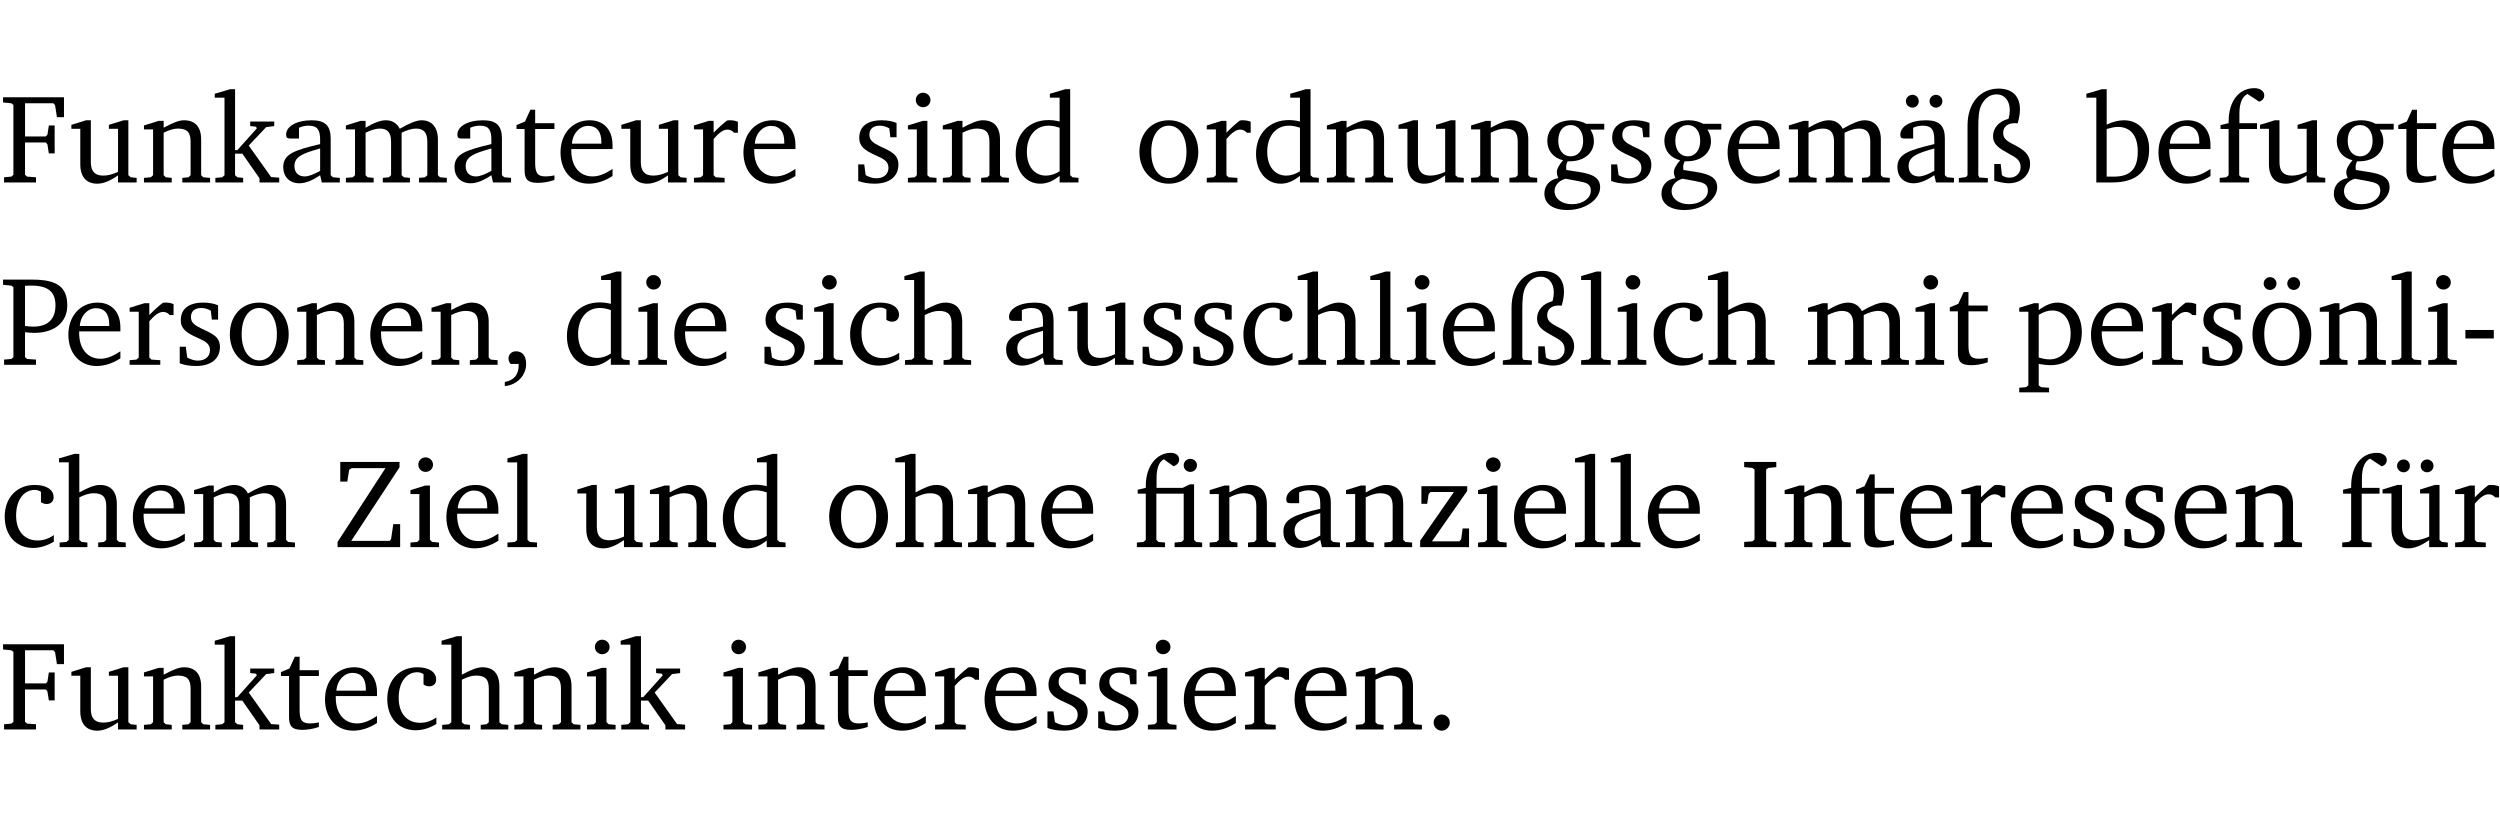 <?xml version="1.0" encoding="UTF-8" standalone="no"?>
<svg
   width="188.508pt"
   height="63.08pt"
   viewBox="0 0 188.508 63.08"
   version="1.2"
   id="svg432"
   sodipodi:docname="d5f5ace0733a.pdf"
   xmlns:inkscape="http://www.inkscape.org/namespaces/inkscape"
   xmlns:sodipodi="http://sodipodi.sourceforge.net/DTD/sodipodi-0.dtd"
   xmlns:xlink="http://www.w3.org/1999/xlink"
   xmlns="http://www.w3.org/2000/svg"
   xmlns:svg="http://www.w3.org/2000/svg">
  <sodipodi:namedview
     id="namedview434"
     pagecolor="#ffffff"
     bordercolor="#000000"
     borderopacity="0.25"
     inkscape:showpageshadow="2"
     inkscape:pageopacity="0.0"
     inkscape:pagecheckerboard="0"
     inkscape:deskcolor="#d1d1d1"
     inkscape:document-units="pt" />
  <defs
     id="defs103">
    <g
       id="g101">
      <symbol
         overflow="visible"
         id="glyph0-0">
        <path
           style="stroke:none"
           d=""
           id="path2" />
      </symbol>
      <symbol
         overflow="visible"
         id="glyph0-1">
        <path
           style="stroke:none"
           d="M 0.312,0 H 2.719 V -0.391 L 2.047,-0.438 1.891,-0.578 v -2.438 h 1.562 L 3.578,-2.875 3.688,-2.188 H 4.125 V -4.297 H 3.688 l -0.109,0.703 -0.125,0.125 h -1.562 v -2.5 H 4.031 l 0.125,0.141 0.141,0.906 h 0.531 v -1.5 h -4.594 v 0.391 l 0.625,0.062 0.156,0.125 v 5.266 L 0.859,-0.438 0.312,-0.391 Z m 0,0"
           id="path5" />
      </symbol>
      <symbol
         overflow="visible"
         id="glyph0-2">
        <path
           style="stroke:none"
           d="M 1.359,-4.688 0.25,-4.344 v 0.297 H 0.922 V -1.375 c 0,0.969 0.469,1.469 1.281,1.469 0.469,0 0.984,-0.219 1.562,-0.625 V 0 h 1.406 V -0.344 L 4.719,-0.391 4.547,-0.547 V -4.688 H 4.188 l -1.109,0.344 v 0.297 h 0.688 v 3.25 C 3.359,-0.609 3,-0.516 2.656,-0.516 c -0.641,0 -0.938,-0.328 -0.938,-1.016 V -4.688 Z m 0,0"
           id="path8" />
      </symbol>
      <symbol
         overflow="visible"
         id="glyph0-3">
        <path
           style="stroke:none"
           d="M 0.281,0 H 2.375 V -0.344 L 1.922,-0.391 1.766,-0.547 V -3.75 c 0.406,-0.203 0.766,-0.312 1.062,-0.312 0.703,0 0.969,0.281 0.969,0.984 v 2.531 l -0.156,0.156 -0.469,0.047 V 0 h 2.094 V -0.344 L 4.75,-0.391 4.594,-0.547 v -2.688 c 0,-0.969 -0.469,-1.453 -1.297,-1.453 -0.406,0 -0.891,0.219 -1.531,0.562 v -0.516 h -0.375 L 0.281,-4.297 V -4 h 0.688 v 3.453 L 0.797,-0.391 0.281,-0.344 Z m 0,0"
           id="path11" />
      </symbol>
      <symbol
         overflow="visible"
         id="glyph0-4">
        <path
           style="stroke:none"
           d="m 0.234,0 h 2.094 v -0.344 l -0.438,-0.047 -0.172,-0.156 v -1.625 H 2.266 L 3.562,-0.312 V 0 H 5.047 V -0.359 L 4.438,-0.406 2.75,-2.781 4.062,-4.172 4.672,-4.25 v -0.344 h -1.812 V -4.25 l 0.438,0.047 0.062,0.125 -1.469,1.641 H 1.719 v -4.594 h -0.375 L 0.188,-6.688 v 0.297 h 0.734 v 5.844 L 0.75,-0.391 0.234,-0.344 Z m 0,0"
           id="path14" />
      </symbol>
      <symbol
         overflow="visible"
         id="glyph0-5">
        <path
           style="stroke:none"
           d="M 3.188,-0.547 3.312,0 H 4.672 V -0.344 L 4.156,-0.391 3.984,-0.547 V -3.312 c 0,-0.969 -0.422,-1.375 -1.422,-1.375 -1.203,0 -1.938,0.484 -1.938,1.078 0,0.219 0.078,0.297 0.297,0.297 H 1.594 V -4.125 c 0.25,-0.109 0.484,-0.156 0.719,-0.156 0.688,0 0.875,0.328 0.875,1.078 v 0.312 C 1.281,-2.438 0.406,-2.156 0.406,-1.156 c 0,0.719 0.469,1.219 1.219,1.219 0.453,0 0.969,-0.203 1.562,-0.609 z m 0,-0.328 C 2.719,-0.609 2.328,-0.453 2.016,-0.453 1.531,-0.453 1.25,-0.766 1.25,-1.234 1.25,-1.938 1.844,-2.188 3.188,-2.562 Z m 0,0"
           id="path17" />
      </symbol>
      <symbol
         overflow="visible"
         id="glyph0-6">
        <path
           style="stroke:none"
           d="M 4.344,-4.047 C 4.125,-4.469 3.766,-4.688 3.297,-4.688 c -0.406,0 -0.906,0.188 -1.531,0.562 v -0.516 h -0.375 L 0.281,-4.297 V -4 h 0.688 v 3.453 L 0.797,-0.391 0.281,-0.344 V 0 H 2.375 V -0.344 L 1.922,-0.391 1.766,-0.547 V -3.75 C 2.188,-3.953 2.531,-4.062 2.844,-4.062 c 0.578,0 0.844,0.312 0.844,0.984 v 2.531 L 3.531,-0.391 3.062,-0.344 V 0 H 5.109 V -0.344 L 4.656,-0.391 4.484,-0.547 V -3.75 c 0.406,-0.203 0.781,-0.312 1.078,-0.312 0.594,0 0.859,0.312 0.859,0.984 v 2.531 L 6.25,-0.391 5.797,-0.344 V 0 h 2.094 V -0.344 L 7.375,-0.391 7.219,-0.547 v -2.688 c 0,-0.953 -0.484,-1.453 -1.234,-1.453 -0.375,0 -0.922,0.219 -1.641,0.641 z m 0,0"
           id="path20" />
      </symbol>
      <symbol
         overflow="visible"
         id="glyph0-7">
        <path
           style="stroke:none"
           d="m 0.844,-4.031 v 3.094 c 0,0.672 0.203,0.969 1,0.969 0.359,0 0.797,-0.062 1.25,-0.219 v -0.344 c -0.219,0.047 -0.438,0.078 -0.672,0.078 -0.656,0 -0.781,-0.328 -0.781,-1.047 V -4.031 H 3.094 v -0.438 H 1.641 V -5.484 H 1.281 L 0.875,-4.594 0.234,-4.328 v 0.297 z m 0,0"
           id="path23" />
      </symbol>
      <symbol
         overflow="visible"
         id="glyph0-8">
        <path
           style="stroke:none"
           d="m 4.281,-1.016 c -0.547,0.359 -1.016,0.562 -1.5,0.562 -0.969,0 -1.609,-0.734 -1.609,-1.953 0,-0.031 0,-0.078 0,-0.109 H 4.281 c 0,-0.109 0,-0.203 0,-0.297 0,-1.172 -0.672,-1.875 -1.719,-1.875 -1.281,0 -2.203,0.984 -2.203,2.422 0,1.406 0.859,2.359 2.125,2.359 0.609,0 1.219,-0.203 1.797,-0.578 z M 3.438,-2.922 H 1.219 c 0.062,-0.812 0.609,-1.344 1.219,-1.344 0.641,0 1,0.422 1,1.203 0,0.047 0,0.094 0,0.141 z m 0,0"
           id="path26" />
      </symbol>
      <symbol
         overflow="visible"
         id="glyph0-9">
        <path
           style="stroke:none"
           d="m 0.281,0 h 2.312 V -0.344 L 1.922,-0.391 1.766,-0.547 V -3.281 c 0.391,-0.453 0.719,-0.703 1.031,-0.703 0.203,0 0.375,0.078 0.5,0.234 H 3.594 V -4.578 C 3.391,-4.656 3.219,-4.688 3.016,-4.688 c -0.078,0 -0.156,0 -0.234,0.016 C 2.438,-4.406 2.094,-4.094 1.766,-3.75 v -0.891 h -0.375 L 0.281,-4.297 V -4 h 0.688 v 3.453 L 0.797,-0.391 0.281,-0.344 Z m 0,0"
           id="path29" />
      </symbol>
      <symbol
         overflow="visible"
         id="glyph0-10">
        <path
           style="stroke:none"
           d="M 3.297,-4.484 C 2.969,-4.625 2.594,-4.688 2.172,-4.688 c -1.094,0 -1.688,0.484 -1.688,1.328 0,0.641 0.422,0.953 1.234,1.312 0.625,0.281 0.969,0.453 0.969,0.953 0,0.453 -0.344,0.781 -0.906,0.781 -0.266,0 -0.531,-0.078 -0.812,-0.234 l -0.109,-0.812 H 0.406 v 1.25 c 0.328,0.125 0.75,0.203 1.234,0.203 1.125,0 1.797,-0.547 1.797,-1.438 0,-0.359 -0.141,-0.641 -0.375,-0.828 -0.312,-0.25 -0.672,-0.391 -1,-0.547 C 1.516,-2.984 1.25,-3.188 1.25,-3.594 c 0,-0.438 0.281,-0.688 0.781,-0.688 0.234,0 0.469,0.062 0.719,0.203 l 0.078,0.672 h 0.469 z m 0,0"
           id="path32" />
      </symbol>
      <symbol
         overflow="visible"
         id="glyph0-11">
        <path
           style="stroke:none"
           d="m 1.469,-6.766 c -0.297,0 -0.547,0.234 -0.547,0.547 0,0.312 0.25,0.547 0.547,0.547 0.312,0 0.562,-0.234 0.562,-0.547 0,-0.297 -0.25,-0.547 -0.562,-0.547 z m -0.031,2.125 -1.109,0.344 V -4 H 1 v 3.453 L 0.844,-0.391 0.328,-0.344 V 0 h 2.156 V -0.344 L 1.969,-0.391 1.797,-0.547 v -4.094 z m 0,0"
           id="path35" />
      </symbol>
      <symbol
         overflow="visible"
         id="glyph0-12">
        <path
           style="stroke:none"
           d="M 3.656,-6.391 V -4.594 C 3.359,-4.672 3.078,-4.703 2.812,-4.703 c -1.453,0 -2.469,1.016 -2.469,2.547 0,1.344 0.797,2.25 1.844,2.25 0.531,0 0.984,-0.203 1.469,-0.594 V 0 H 5.078 V -0.344 L 4.625,-0.391 4.453,-0.547 V -7.031 H 4.094 L 2.922,-6.688 v 0.297 z m 0,5.547 C 3.312,-0.625 2.969,-0.516 2.625,-0.516 c -0.859,0 -1.438,-0.672 -1.438,-1.797 0,-1.203 0.672,-1.969 1.641,-1.969 0.219,0 0.516,0.047 0.828,0.156 z m 0,0"
           id="path38" />
      </symbol>
      <symbol
         overflow="visible"
         id="glyph0-13">
        <path
           style="stroke:none"
           d="m 2.578,-4.688 c -1.297,0 -2.219,0.953 -2.219,2.391 0,1.406 0.938,2.391 2.219,2.391 1.281,0 2.219,-0.984 2.219,-2.391 0,-1.422 -0.938,-2.391 -2.219,-2.391 z m 0,0.406 c 0.766,0 1.328,0.75 1.328,1.984 0,1.234 -0.562,1.969 -1.328,1.969 -0.766,0 -1.328,-0.75 -1.328,-1.969 0,-1.25 0.547,-1.984 1.328,-1.984 z m 0,0"
           id="path41" />
      </symbol>
      <symbol
         overflow="visible"
         id="glyph0-14">
        <path
           style="stroke:none"
           d="M 3.531,-4.422 C 3.172,-4.609 2.812,-4.688 2.453,-4.688 c -1.141,0 -1.859,0.641 -1.859,1.562 0,0.719 0.453,1.281 1.188,1.453 -0.312,0.359 -0.469,0.656 -0.469,0.906 0,0.156 0.047,0.297 0.109,0.438 C 0.766,-0.219 0.375,0.234 0.375,0.844 0.375,1.609 1.016,2.078 2.109,2.078 2.844,2.078 3.5,1.859 4,1.453 4.375,1.141 4.578,0.734 4.578,0.375 c 0,-0.703 -0.5,-1 -1.625,-1.172 L 2.031,-0.938 c 0,-0.109 -0.016,-0.188 -0.016,-0.234 0,-0.141 0.047,-0.297 0.109,-0.422 0.062,0 0.109,0 0.156,0 1.109,0 1.828,-0.641 1.828,-1.5 0,-0.328 -0.078,-0.609 -0.266,-0.891 h 1.047 v -0.438 z m -1.172,0.094 c 0.547,0 0.938,0.453 0.938,1.188 0,0.719 -0.391,1.172 -0.938,1.172 -0.562,0 -0.938,-0.453 -0.938,-1.172 0,-0.734 0.375,-1.188 0.938,-1.188 z M 1.969,-0.281 2.891,-0.109 C 3.562,0.016 3.875,0.109 3.875,0.625 c 0,0.547 -0.578,1.016 -1.422,1.016 -0.797,0 -1.312,-0.438 -1.312,-0.984 0,-0.422 0.297,-0.781 0.828,-0.938 z m 0,0"
           id="path44" />
      </symbol>
      <symbol
         overflow="visible"
         id="glyph0-15">
        <path
           style="stroke:none"
           d="M 3.188,-0.547 3.312,0 H 4.672 V -0.344 L 4.156,-0.391 3.984,-0.547 V -3.312 c 0,-0.969 -0.422,-1.375 -1.422,-1.375 -1.203,0 -1.938,0.484 -1.938,1.078 0,0.219 0.078,0.297 0.297,0.297 H 1.594 V -4.125 c 0.25,-0.109 0.484,-0.156 0.719,-0.156 0.688,0 0.875,0.328 0.875,1.078 v 0.312 C 1.281,-2.438 0.406,-2.156 0.406,-1.156 c 0,0.719 0.469,1.219 1.219,1.219 0.453,0 0.969,-0.203 1.562,-0.609 z m 0,-0.328 C 2.719,-0.609 2.328,-0.453 2.016,-0.453 1.531,-0.453 1.25,-0.766 1.25,-1.234 1.25,-1.938 1.844,-2.188 3.188,-2.562 Z M 1.547,-6.609 c -0.281,0 -0.5,0.219 -0.5,0.484 0,0.266 0.219,0.484 0.5,0.484 0.266,0 0.469,-0.219 0.469,-0.484 0,-0.266 -0.203,-0.484 -0.469,-0.484 z m 1.766,0 c -0.266,0 -0.484,0.219 -0.484,0.484 0,0.266 0.219,0.484 0.484,0.484 0.266,0 0.484,-0.219 0.484,-0.484 0,-0.266 -0.219,-0.484 -0.484,-0.484 z m 0,0"
           id="path47" />
      </symbol>
      <symbol
         overflow="visible"
         id="glyph0-16">
        <path
           style="stroke:none"
           d="m 4.625,-4.453 c 0.109,-0.375 0.172,-0.719 0.172,-1.062 0,-1 -0.594,-1.562 -1.609,-1.562 -1.375,0 -2.344,1.078 -2.344,2.781 v 3.75 L 0.734,-0.406 0.188,-0.328 V 0 H 2.375 V -0.328 L 1.734,-0.375 1.656,-0.547 V -4.125 c 0,-0.766 0.031,-1.344 0.25,-1.75 0.281,-0.516 0.656,-0.766 1.141,-0.766 0.578,0 0.984,0.469 0.984,1.188 0,0.188 -0.031,0.406 -0.094,0.656 C 3.219,-4.625 2.766,-4.094 2.766,-3.5 c 0,0.656 0.453,0.922 1.188,1.328 0.562,0.312 0.891,0.484 0.891,1.016 0,0.438 -0.328,0.797 -0.828,0.797 -0.234,0 -0.406,-0.062 -0.578,-0.188 L 3.344,-1.391 H 2.859 V -0.125 C 3.344,0 3.703,0.062 3.953,0.062 c 0.969,0 1.609,-0.656 1.609,-1.469 0,-0.531 -0.297,-0.938 -0.922,-1.281 -0.688,-0.375 -1.109,-0.516 -1.109,-1.047 0,-0.438 0.312,-0.734 0.859,-0.734 0.062,0 0.141,0 0.234,0.016 z m 0,0"
           id="path50" />
      </symbol>
      <symbol
         overflow="visible"
         id="glyph0-17">
        <path
           style="stroke:none"
           d="M 1.25,-7.031 0.078,-6.688 v 0.297 h 0.75 V 0 h 1.219 C 3.875,0 4.812,-0.875 4.812,-2.516 4.812,-3.812 4.047,-4.688 2.922,-4.688 c -0.422,0 -0.844,0.109 -1.312,0.328 V -7.031 Z M 1.609,-0.438 V -4.031 C 1.938,-4.125 2.219,-4.188 2.453,-4.188 c 0.953,0 1.5,0.656 1.5,1.859 0,1.312 -0.562,1.891 -1.812,1.891 -0.047,0 -0.234,0 -0.531,0 z m 0,0"
           id="path53" />
      </symbol>
      <symbol
         overflow="visible"
         id="glyph0-18">
        <path
           style="stroke:none"
           d="M 0.281,0 H 2.5 V -0.344 L 1.906,-0.391 1.75,-0.547 V -4.031 h 1.344 v -0.438 H 1.766 v -0.703 c 0,-0.797 0.203,-1.297 0.609,-1.5 L 3.25,-6.094 c 0.25,-0.062 0.391,-0.25 0.391,-0.469 0,-0.312 -0.297,-0.547 -0.75,-0.547 -1.125,0 -1.938,0.938 -1.938,2.531 0,0.031 0,0.062 0,0.109 L 0.344,-4.328 v 0.297 h 0.609 v 3.484 l -0.172,0.156 -0.5,0.047 z m 0,0"
           id="path56" />
      </symbol>
      <symbol
         overflow="visible"
         id="glyph0-19">
        <path
           style="stroke:none"
           d="M 0.312,0 H 2.719 V -0.391 L 2.047,-0.438 1.891,-0.578 v -1.875 c 0.297,0.031 0.531,0.047 0.703,0.047 1.547,0 2.484,-0.828 2.484,-2.062 0,-1.453 -0.828,-1.953 -2.656,-1.953 h -2.188 v 0.391 l 0.625,0.062 0.156,0.125 v 5.266 L 0.859,-0.438 0.312,-0.391 Z m 1.578,-2.922 v -3.031 C 2.062,-5.969 2.234,-5.969 2.375,-5.969 c 1.234,0 1.812,0.453 1.812,1.484 0,1.047 -0.578,1.609 -1.672,1.609 -0.141,0 -0.359,-0.016 -0.625,-0.047 z m 0,0"
           id="path59" />
      </symbol>
      <symbol
         overflow="visible"
         id="glyph0-20">
        <path
           style="stroke:none"
           d="m 0.375,1.609 c 0.969,-0.094 1.609,-0.844 1.609,-1.672 0,-0.609 -0.281,-0.953 -0.766,-0.953 -0.312,0 -0.562,0.219 -0.562,0.531 0,0.172 0.047,0.297 0.156,0.422 h 0.609 c 0,0.031 0,0.078 0,0.094 0,0.703 -0.344,1.141 -1.047,1.266 z m 0,0"
           id="path62" />
      </symbol>
      <symbol
         overflow="visible"
         id="glyph0-21">
        <path
           style="stroke:none"
           d="m 4.062,-0.406 v -0.5 C 3.656,-0.625 3.266,-0.5 2.844,-0.5 c -0.984,0 -1.625,-0.688 -1.625,-1.875 0,-1.203 0.594,-1.938 1.406,-1.938 0.172,0 0.312,0.047 0.469,0.141 v 0.781 C 3.234,-3.297 3.375,-3.25 3.516,-3.25 c 0.328,0 0.531,-0.203 0.531,-0.516 C 4.047,-4.312 3.531,-4.688 2.625,-4.688 c -1.344,0 -2.266,0.953 -2.266,2.391 0,1.406 0.844,2.359 2.141,2.359 0.516,0 1.031,-0.156 1.562,-0.469 z m 0,0"
           id="path65" />
      </symbol>
      <symbol
         overflow="visible"
         id="glyph0-22">
        <path
           style="stroke:none"
           d="M 1.344,-7.031 0.188,-6.688 v 0.297 h 0.734 v 5.844 L 0.75,-0.391 0.234,-0.344 V 0 h 2.094 V -0.344 L 1.891,-0.391 1.719,-0.547 V -3.75 c 0.406,-0.203 0.766,-0.312 1.062,-0.312 0.703,0 0.969,0.281 0.969,0.984 v 2.531 l -0.172,0.156 -0.438,0.047 V 0 H 5.219 v -0.344 l -0.5,-0.047 -0.172,-0.156 v -2.688 c 0,-0.969 -0.453,-1.453 -1.281,-1.453 -0.422,0 -0.906,0.219 -1.547,0.562 v -2.906 z m 0,0"
           id="path68" />
      </symbol>
      <symbol
         overflow="visible"
         id="glyph0-23">
        <path
           style="stroke:none"
           d="M 0.266,0 H 2.5 V -0.344 L 1.953,-0.391 1.781,-0.547 V -7.031 H 1.422 l -1.156,0.344 v 0.297 H 1 v 5.844 l -0.172,0.156 -0.562,0.047 z m 0,0"
           id="path71" />
      </symbol>
      <symbol
         overflow="visible"
         id="glyph0-24">
        <path
           style="stroke:none"
           d="m 0.219,2.078 h 2.25 V 1.734 L 1.859,1.688 1.688,1.547 V -0.062 C 2.047,0 2.344,0.031 2.578,0.031 4,0.031 4.938,-0.953 4.938,-2.453 4.938,-3.797 4.156,-4.688 3.094,-4.688 2.656,-4.688 2.203,-4.5 1.688,-4.125 V -4.641 H 1.328 L 0.219,-4.297 V -4 h 0.688 V 1.547 L 0.734,1.688 0.219,1.734 Z m 1.469,-2.625 v -3.219 c 0.375,-0.219 0.688,-0.328 1.016,-0.328 0.828,0 1.391,0.656 1.391,1.766 0,1.172 -0.656,1.922 -1.594,1.922 -0.219,0 -0.484,-0.047 -0.812,-0.141 z m 0,0"
           id="path74" />
      </symbol>
      <symbol
         overflow="visible"
         id="glyph0-25">
        <path
           style="stroke:none"
           d="m 2.578,-4.688 c -1.297,0 -2.219,0.953 -2.219,2.391 0,1.406 0.938,2.391 2.219,2.391 1.281,0 2.219,-0.984 2.219,-2.391 0,-1.422 -0.938,-2.391 -2.219,-2.391 z m 0,0.406 c 0.766,0 1.328,0.75 1.328,1.984 0,1.234 -0.562,1.969 -1.328,1.969 -0.766,0 -1.328,-0.75 -1.328,-1.969 0,-1.25 0.547,-1.984 1.328,-1.984 z M 1.688,-6.609 c -0.266,0 -0.484,0.219 -0.484,0.484 0,0.266 0.219,0.484 0.484,0.484 0.266,0 0.484,-0.219 0.484,-0.484 0,-0.266 -0.219,-0.484 -0.484,-0.484 z m 1.781,0 c -0.266,0 -0.484,0.219 -0.484,0.484 0,0.266 0.219,0.484 0.484,0.484 0.266,0 0.484,-0.219 0.484,-0.484 0,-0.266 -0.219,-0.484 -0.484,-0.484 z m 0,0"
           id="path77" />
      </symbol>
      <symbol
         overflow="visible"
         id="glyph0-26">
        <path
           style="stroke:none"
           d="m 0.453,-2.625 v 0.641 H 2.594 V -2.625 Z m 0,0"
           id="path80" />
      </symbol>
      <symbol
         overflow="visible"
         id="glyph0-27">
        <path
           style="stroke:none"
           d="M 0.641,-6.422 V -4.938 h 0.531 L 1.312,-5.828 1.5,-5.953 H 4.047 L 0.438,-0.391 V 0 H 5.156 V -1.734 H 4.641 L 4.469,-0.594 4.359,-0.469 H 1.469 l 3.641,-5.547 v -0.406 z m 0,0"
           id="path83" />
      </symbol>
      <symbol
         overflow="visible"
         id="glyph0-28">
        <path
           style="stroke:none"
           d="M 3.047,-6.094 C 3.328,-6.203 3.469,-6.375 3.469,-6.609 c 0,-0.297 -0.25,-0.5 -0.641,-0.5 -1.016,0 -1.875,0.953 -1.875,2.484 0,0.047 0,0.109 0,0.156 L 0.344,-4.328 v 0.297 h 0.609 v 3.484 l -0.172,0.156 -0.5,0.047 V 0 h 2.125 v -0.344 l -0.5,-0.047 L 1.75,-0.547 V -4.031 h 2.062 v 3.484 L 3.641,-0.391 3.125,-0.344 V 0 H 5.203 V -0.344 L 4.75,-0.391 4.594,-0.547 v -4.188 H 4.281 L 3.734,-4.469 h -1.969 v -0.703 c 0,-0.766 0.172,-1.25 0.547,-1.453 z M 3.812,-6.172 c 0,0.281 0.219,0.5 0.5,0.5 0.281,0 0.5,-0.219 0.5,-0.5 0,-0.266 -0.219,-0.484 -0.5,-0.484 -0.281,0 -0.5,0.219 -0.5,0.484 z m 0,0"
           id="path86" />
      </symbol>
      <symbol
         overflow="visible"
         id="glyph0-29">
        <path
           style="stroke:none"
           d="M 0.438,0 H 4.125 V -1.406 H 3.641 L 3.531,-0.594 3.391,-0.438 h -2.062 l 2.656,-3.797 V -4.594 H 0.531 v 1.328 h 0.438 L 1.078,-4 1.219,-4.156 H 2.984 L 0.438,-0.484 Z m 0,0"
           id="path89" />
      </symbol>
      <symbol
         overflow="visible"
         id="glyph0-30">
        <path
           style="stroke:none"
           d="M 0.328,0 H 2.75 V -0.391 L 2.141,-0.438 1.984,-0.578 V -5.844 l 0.156,-0.125 L 2.75,-6.031 V -6.422 H 0.328 v 0.391 l 0.625,0.062 0.156,0.125 v 5.266 l -0.156,0.141 -0.625,0.047 z m 0,0"
           id="path92" />
      </symbol>
      <symbol
         overflow="visible"
         id="glyph0-31">
        <path
           style="stroke:none"
           d="M 1.359,-4.688 0.25,-4.344 v 0.297 H 0.922 V -1.375 c 0,0.969 0.469,1.469 1.281,1.469 0.469,0 0.984,-0.219 1.562,-0.625 V 0 h 1.406 V -0.344 L 4.719,-0.391 4.547,-0.547 V -4.688 H 4.188 l -1.109,0.344 v 0.297 h 0.688 v 3.25 C 3.359,-0.609 3,-0.516 2.656,-0.516 c -0.641,0 -0.938,-0.328 -0.938,-1.016 V -4.688 Z M 1.844,-6.609 c -0.281,0 -0.5,0.219 -0.5,0.484 0,0.266 0.219,0.484 0.5,0.484 0.266,0 0.469,-0.219 0.469,-0.484 0,-0.266 -0.203,-0.484 -0.469,-0.484 z m 1.766,0 c -0.266,0 -0.484,0.219 -0.484,0.484 0,0.266 0.219,0.484 0.484,0.484 0.266,0 0.484,-0.219 0.484,-0.484 0,-0.266 -0.219,-0.484 -0.484,-0.484 z m 0,0"
           id="path95" />
      </symbol>
      <symbol
         overflow="visible"
         id="glyph0-32">
        <path
           style="stroke:none"
           d="M 1.328,-1.125 C 1,-1.125 0.719,-0.859 0.719,-0.516 0.719,-0.172 1,0.094 1.328,0.094 1.656,0.094 1.938,-0.188 1.938,-0.516 1.938,-0.859 1.656,-1.125 1.328,-1.125 Z m 0,0"
           id="path98" />
      </symbol>
    </g>
  </defs>
  <g
     id="surface1"
     transform="translate(-40.398,-104.995)">
    <path
       style="fill:none;stroke:#000000;stroke-width:0.01;stroke-linecap:butt;stroke-linejoin:miter;stroke-miterlimit:10;stroke-opacity:0.01"
       d="M -5.625e-4,-0.001 H 188.507"
       transform="matrix(1,0,0,-1,40.399,104.999)"
       id="path105" />
    <g
       style="fill:#000000;fill-opacity:1"
       id="g131">
      <use
         xlink:href="#glyph0-1"
         x="40.394"
         y="118.752"
         id="use107" />
      <use
         xlink:href="#glyph0-2"
         x="45.53"
         y="118.752"
         id="use109" />
      <use
         xlink:href="#glyph0-3"
         x="50.972"
         y="118.752"
         id="use111" />
      <use
         xlink:href="#glyph0-4"
         x="56.404"
         y="118.752"
         id="use113" />
      <use
         xlink:href="#glyph0-5"
         x="61.349"
         y="118.752"
         id="use115" />
      <use
         xlink:href="#glyph0-6"
         x="66.198"
         y="118.752"
         id="use117" />
      <use
         xlink:href="#glyph0-5"
         x="74.261"
         y="118.752"
         id="use119" />
      <use
         xlink:href="#glyph0-7"
         x="79.11"
         y="118.752"
         id="use121" />
      <use
         xlink:href="#glyph0-8"
         x="82.304"
         y="118.752"
         id="use123" />
      <use
         xlink:href="#glyph0-2"
         x="87"
         y="118.752"
         id="use125" />
      <use
         xlink:href="#glyph0-9"
         x="92.442"
         y="118.752"
         id="use127" />
      <use
         xlink:href="#glyph0-8"
         x="96.096"
         y="118.752"
         id="use129" />
    </g>
    <g
       style="fill:#000000;fill-opacity:1"
       id="g141">
      <use
         xlink:href="#glyph0-10"
         x="104.704"
         y="118.752"
         id="use133" />
      <use
         xlink:href="#glyph0-11"
         x="108.529"
         y="118.752"
         id="use135" />
      <use
         xlink:href="#glyph0-3"
         x="111.207"
         y="118.752"
         id="use137" />
      <use
         xlink:href="#glyph0-12"
         x="116.64"
         y="118.752"
         id="use139" />
    </g>
    <g
       style="fill:#000000;fill-opacity:1"
       id="g169">
      <use
         xlink:href="#glyph0-13"
         x="125.955"
         y="118.752"
         id="use143" />
      <use
         xlink:href="#glyph0-9"
         x="131.11"
         y="118.752"
         id="use145" />
      <use
         xlink:href="#glyph0-12"
         x="134.764"
         y="118.752"
         id="use147" />
      <use
         xlink:href="#glyph0-3"
         x="140.168"
         y="118.752"
         id="use149" />
      <use
         xlink:href="#glyph0-2"
         x="145.6"
         y="118.752"
         id="use151" />
      <use
         xlink:href="#glyph0-3"
         x="151.042"
         y="118.752"
         id="use153" />
      <use
         xlink:href="#glyph0-14"
         x="156.475"
         y="118.752"
         id="use155" />
      <use
         xlink:href="#glyph0-10"
         x="161.477"
         y="118.752"
         id="use157" />
      <use
         xlink:href="#glyph0-14"
         x="165.302"
         y="118.752"
         id="use159" />
      <use
         xlink:href="#glyph0-8"
         x="170.305"
         y="118.752"
         id="use161" />
      <use
         xlink:href="#glyph0-6"
         x="175.001"
         y="118.752"
         id="use163" />
      <use
         xlink:href="#glyph0-15"
         x="183.063"
         y="118.752"
         id="use165" />
      <use
         xlink:href="#glyph0-16"
         x="187.912"
         y="118.752"
         id="use167" />
    </g>
    <g
       style="fill:#000000;fill-opacity:1"
       id="g185">
      <use
         xlink:href="#glyph0-17"
         x="197.639"
         y="118.752"
         id="use171" />
      <use
         xlink:href="#glyph0-8"
         x="202.794"
         y="118.752"
         id="use173" />
      <use
         xlink:href="#glyph0-18"
         x="207.49"
         y="118.752"
         id="use175" />
      <use
         xlink:href="#glyph0-2"
         x="210.56"
         y="118.752"
         id="use177" />
      <use
         xlink:href="#glyph0-14"
         x="216.002"
         y="118.752"
         id="use179" />
      <use
         xlink:href="#glyph0-7"
         x="221.004"
         y="118.752"
         id="use181" />
      <use
         xlink:href="#glyph0-8"
         x="224.199"
         y="118.752"
         id="use183" />
    </g>
    <g
       style="fill:#000000;fill-opacity:1"
       id="g189">
      <use
         xlink:href="#glyph0-19"
         x="40.394"
         y="132.5"
         id="use187" />
    </g>
    <g
       style="fill:#000000;fill-opacity:1"
       id="g207">
      <use
         xlink:href="#glyph0-8"
         x="45.195"
         y="132.5"
         id="use191" />
      <use
         xlink:href="#glyph0-9"
         x="49.891"
         y="132.5"
         id="use193" />
      <use
         xlink:href="#glyph0-10"
         x="53.545"
         y="132.5"
         id="use195" />
      <use
         xlink:href="#glyph0-13"
         x="57.37"
         y="132.5"
         id="use197" />
      <use
         xlink:href="#glyph0-3"
         x="62.526"
         y="132.5"
         id="use199" />
      <use
         xlink:href="#glyph0-8"
         x="67.958"
         y="132.5"
         id="use201" />
      <use
         xlink:href="#glyph0-3"
         x="72.654"
         y="132.5"
         id="use203" />
      <use
         xlink:href="#glyph0-20"
         x="78.087"
         y="132.5"
         id="use205" />
    </g>
    <g
       style="fill:#000000;fill-opacity:1"
       id="g215">
      <use
         xlink:href="#glyph0-12"
         x="82.802"
         y="132.5"
         id="use209" />
      <use
         xlink:href="#glyph0-11"
         x="88.205"
         y="132.5"
         id="use211" />
      <use
         xlink:href="#glyph0-8"
         x="90.883"
         y="132.5"
         id="use213" />
    </g>
    <g
       style="fill:#000000;fill-opacity:1"
       id="g225">
      <use
         xlink:href="#glyph0-10"
         x="97.636"
         y="132.5"
         id="use217" />
      <use
         xlink:href="#glyph0-11"
         x="101.461"
         y="132.5"
         id="use219" />
      <use
         xlink:href="#glyph0-21"
         x="104.139"
         y="132.5"
         id="use221" />
      <use
         xlink:href="#glyph0-22"
         x="108.405"
         y="132.5"
         id="use223" />
    </g>
    <g
       style="fill:#000000;fill-opacity:1"
       id="g255">
      <use
         xlink:href="#glyph0-5"
         x="115.856"
         y="132.5"
         id="use227" />
      <use
         xlink:href="#glyph0-2"
         x="120.705"
         y="132.5"
         id="use229" />
      <use
         xlink:href="#glyph0-10"
         x="126.147"
         y="132.5"
         id="use231" />
      <use
         xlink:href="#glyph0-10"
         x="129.972"
         y="132.5"
         id="use233" />
      <use
         xlink:href="#glyph0-21"
         x="133.798"
         y="132.5"
         id="use235" />
      <use
         xlink:href="#glyph0-22"
         x="138.064"
         y="132.5"
         id="use237" />
      <use
         xlink:href="#glyph0-23"
         x="143.458"
         y="132.5"
         id="use239" />
      <use
         xlink:href="#glyph0-11"
         x="146.155"
         y="132.5"
         id="use241" />
      <use
         xlink:href="#glyph0-8"
         x="148.833"
         y="132.5"
         id="use243" />
      <use
         xlink:href="#glyph0-16"
         x="153.529"
         y="132.5"
         id="use245" />
      <use
         xlink:href="#glyph0-23"
         x="159.354"
         y="132.5"
         id="use247" />
      <use
         xlink:href="#glyph0-11"
         x="162.051"
         y="132.5"
         id="use249" />
      <use
         xlink:href="#glyph0-21"
         x="164.729"
         y="132.5"
         id="use251" />
      <use
         xlink:href="#glyph0-22"
         x="168.994"
         y="132.5"
         id="use253" />
    </g>
    <g
       style="fill:#000000;fill-opacity:1"
       id="g263">
      <use
         xlink:href="#glyph0-6"
         x="176.445"
         y="132.5"
         id="use257" />
      <use
         xlink:href="#glyph0-11"
         x="184.507"
         y="132.5"
         id="use259" />
      <use
         xlink:href="#glyph0-7"
         x="187.185"
         y="132.5"
         id="use261" />
    </g>
    <g
       style="fill:#000000;fill-opacity:1"
       id="g283">
      <use
         xlink:href="#glyph0-24"
         x="192.436"
         y="132.5"
         id="use265" />
      <use
         xlink:href="#glyph0-8"
         x="197.706"
         y="132.5"
         id="use267" />
      <use
         xlink:href="#glyph0-9"
         x="202.402"
         y="132.5"
         id="use269" />
      <use
         xlink:href="#glyph0-10"
         x="206.056"
         y="132.5"
         id="use271" />
      <use
         xlink:href="#glyph0-25"
         x="209.881"
         y="132.5"
         id="use273" />
      <use
         xlink:href="#glyph0-3"
         x="215.036"
         y="132.5"
         id="use275" />
      <use
         xlink:href="#glyph0-23"
         x="220.469"
         y="132.5"
         id="use277" />
      <use
         xlink:href="#glyph0-11"
         x="223.166"
         y="132.5"
         id="use279" />
      <use
         xlink:href="#glyph0-26"
         x="225.844"
         y="132.5"
         id="use281" />
    </g>
    <g
       style="fill:#000000;fill-opacity:1"
       id="g293">
      <use
         xlink:href="#glyph0-21"
         x="40.394"
         y="146.249"
         id="use285" />
      <use
         xlink:href="#glyph0-22"
         x="44.66"
         y="146.249"
         id="use287" />
      <use
         xlink:href="#glyph0-8"
         x="50.054"
         y="146.249"
         id="use289" />
      <use
         xlink:href="#glyph0-6"
         x="54.75"
         y="146.249"
         id="use291" />
    </g>
    <g
       style="fill:#000000;fill-opacity:1"
       id="g303">
      <use
         xlink:href="#glyph0-27"
         x="65.414"
         y="146.249"
         id="use295" />
      <use
         xlink:href="#glyph0-11"
         x="71.019"
         y="146.249"
         id="use297" />
      <use
         xlink:href="#glyph0-8"
         x="73.697"
         y="146.249"
         id="use299" />
      <use
         xlink:href="#glyph0-23"
         x="78.393"
         y="146.249"
         id="use301" />
    </g>
    <g
       style="fill:#000000;fill-opacity:1"
       id="g311">
      <use
         xlink:href="#glyph0-2"
         x="83.682"
         y="146.249"
         id="use305" />
      <use
         xlink:href="#glyph0-3"
         x="89.124"
         y="146.249"
         id="use307" />
      <use
         xlink:href="#glyph0-12"
         x="94.556"
         y="146.249"
         id="use309" />
    </g>
    <g
       style="fill:#000000;fill-opacity:1"
       id="g321">
      <use
         xlink:href="#glyph0-13"
         x="102.561"
         y="146.249"
         id="use313" />
      <use
         xlink:href="#glyph0-22"
         x="107.716"
         y="146.249"
         id="use315" />
      <use
         xlink:href="#glyph0-3"
         x="113.111"
         y="146.249"
         id="use317" />
      <use
         xlink:href="#glyph0-8"
         x="118.543"
         y="146.249"
         id="use319" />
    </g>
    <g
       style="fill:#000000;fill-opacity:1"
       id="g343">
      <use
         xlink:href="#glyph0-28"
         x="125.841"
         y="146.249"
         id="use323" />
      <use
         xlink:href="#glyph0-3"
         x="131.33"
         y="146.249"
         id="use325" />
      <use
         xlink:href="#glyph0-5"
         x="136.763"
         y="146.249"
         id="use327" />
      <use
         xlink:href="#glyph0-3"
         x="141.612"
         y="146.249"
         id="use329" />
      <use
         xlink:href="#glyph0-29"
         x="147.044"
         y="146.249"
         id="use331" />
      <use
         xlink:href="#glyph0-11"
         x="151.52"
         y="146.249"
         id="use333" />
      <use
         xlink:href="#glyph0-8"
         x="154.198"
         y="146.249"
         id="use335" />
      <use
         xlink:href="#glyph0-23"
         x="158.894"
         y="146.249"
         id="use337" />
      <use
         xlink:href="#glyph0-23"
         x="161.592"
         y="146.249"
         id="use339" />
      <use
         xlink:href="#glyph0-8"
         x="164.289"
         y="146.249"
         id="use341" />
    </g>
    <g
       style="fill:#000000;fill-opacity:1"
       id="g365">
      <use
         xlink:href="#glyph0-30"
         x="171.586"
         y="146.249"
         id="use345" />
      <use
         xlink:href="#glyph0-3"
         x="174.685"
         y="146.249"
         id="use347" />
      <use
         xlink:href="#glyph0-7"
         x="180.117"
         y="146.249"
         id="use349" />
      <use
         xlink:href="#glyph0-8"
         x="183.312"
         y="146.249"
         id="use351" />
      <use
         xlink:href="#glyph0-9"
         x="188.008"
         y="146.249"
         id="use353" />
      <use
         xlink:href="#glyph0-8"
         x="191.661"
         y="146.249"
         id="use355" />
      <use
         xlink:href="#glyph0-10"
         x="196.357"
         y="146.249"
         id="use357" />
      <use
         xlink:href="#glyph0-10"
         x="200.183"
         y="146.249"
         id="use359" />
      <use
         xlink:href="#glyph0-8"
         x="204.009"
         y="146.249"
         id="use361" />
      <use
         xlink:href="#glyph0-3"
         x="208.705"
         y="146.249"
         id="use363" />
    </g>
    <g
       style="fill:#000000;fill-opacity:1"
       id="g373">
      <use
         xlink:href="#glyph0-18"
         x="216.729"
         y="146.249"
         id="use367" />
      <use
         xlink:href="#glyph0-31"
         x="219.799"
         y="146.249"
         id="use369" />
      <use
         xlink:href="#glyph0-9"
         x="225.241"
         y="146.249"
         id="use371" />
    </g>
    <g
       style="fill:#000000;fill-opacity:1"
       id="g397">
      <use
         xlink:href="#glyph0-1"
         x="40.394"
         y="159.997"
         id="use375" />
      <use
         xlink:href="#glyph0-2"
         x="45.53"
         y="159.997"
         id="use377" />
      <use
         xlink:href="#glyph0-3"
         x="50.972"
         y="159.997"
         id="use379" />
      <use
         xlink:href="#glyph0-4"
         x="56.404"
         y="159.997"
         id="use381" />
      <use
         xlink:href="#glyph0-7"
         x="61.349"
         y="159.997"
         id="use383" />
      <use
         xlink:href="#glyph0-8"
         x="64.544"
         y="159.997"
         id="use385" />
      <use
         xlink:href="#glyph0-21"
         x="69.24"
         y="159.997"
         id="use387" />
      <use
         xlink:href="#glyph0-22"
         x="73.505"
         y="159.997"
         id="use389" />
      <use
         xlink:href="#glyph0-3"
         x="78.899"
         y="159.997"
         id="use391" />
      <use
         xlink:href="#glyph0-11"
         x="84.332"
         y="159.997"
         id="use393" />
      <use
         xlink:href="#glyph0-4"
         x="87.01"
         y="159.997"
         id="use395" />
    </g>
    <g
       style="fill:#000000;fill-opacity:1"
       id="g427">
      <use
         xlink:href="#glyph0-11"
         x="94.623"
         y="159.997"
         id="use399" />
      <use
         xlink:href="#glyph0-3"
         x="97.301"
         y="159.997"
         id="use401" />
      <use
         xlink:href="#glyph0-7"
         x="102.733"
         y="159.997"
         id="use403" />
      <use
         xlink:href="#glyph0-8"
         x="105.928"
         y="159.997"
         id="use405" />
      <use
         xlink:href="#glyph0-9"
         x="110.624"
         y="159.997"
         id="use407" />
      <use
         xlink:href="#glyph0-8"
         x="114.277"
         y="159.997"
         id="use409" />
      <use
         xlink:href="#glyph0-10"
         x="118.973"
         y="159.997"
         id="use411" />
      <use
         xlink:href="#glyph0-10"
         x="122.799"
         y="159.997"
         id="use413" />
      <use
         xlink:href="#glyph0-11"
         x="126.625"
         y="159.997"
         id="use415" />
      <use
         xlink:href="#glyph0-8"
         x="129.303"
         y="159.997"
         id="use417" />
      <use
         xlink:href="#glyph0-9"
         x="133.999"
         y="159.997"
         id="use419" />
      <use
         xlink:href="#glyph0-8"
         x="137.652"
         y="159.997"
         id="use421" />
      <use
         xlink:href="#glyph0-3"
         x="142.348"
         y="159.997"
         id="use423" />
      <use
         xlink:href="#glyph0-32"
         x="147.781"
         y="159.997"
         id="use425" />
    </g>
    <path
       style="fill:none;stroke:#000000;stroke-width:0.01;stroke-linecap:butt;stroke-linejoin:miter;stroke-miterlimit:10;stroke-opacity:0.01"
       d="M -5.625e-4,6.875e-4 H 188.507"
       transform="matrix(1,0,0,-1,40.399,168.071)"
       id="path429" />
  </g>
</svg>
